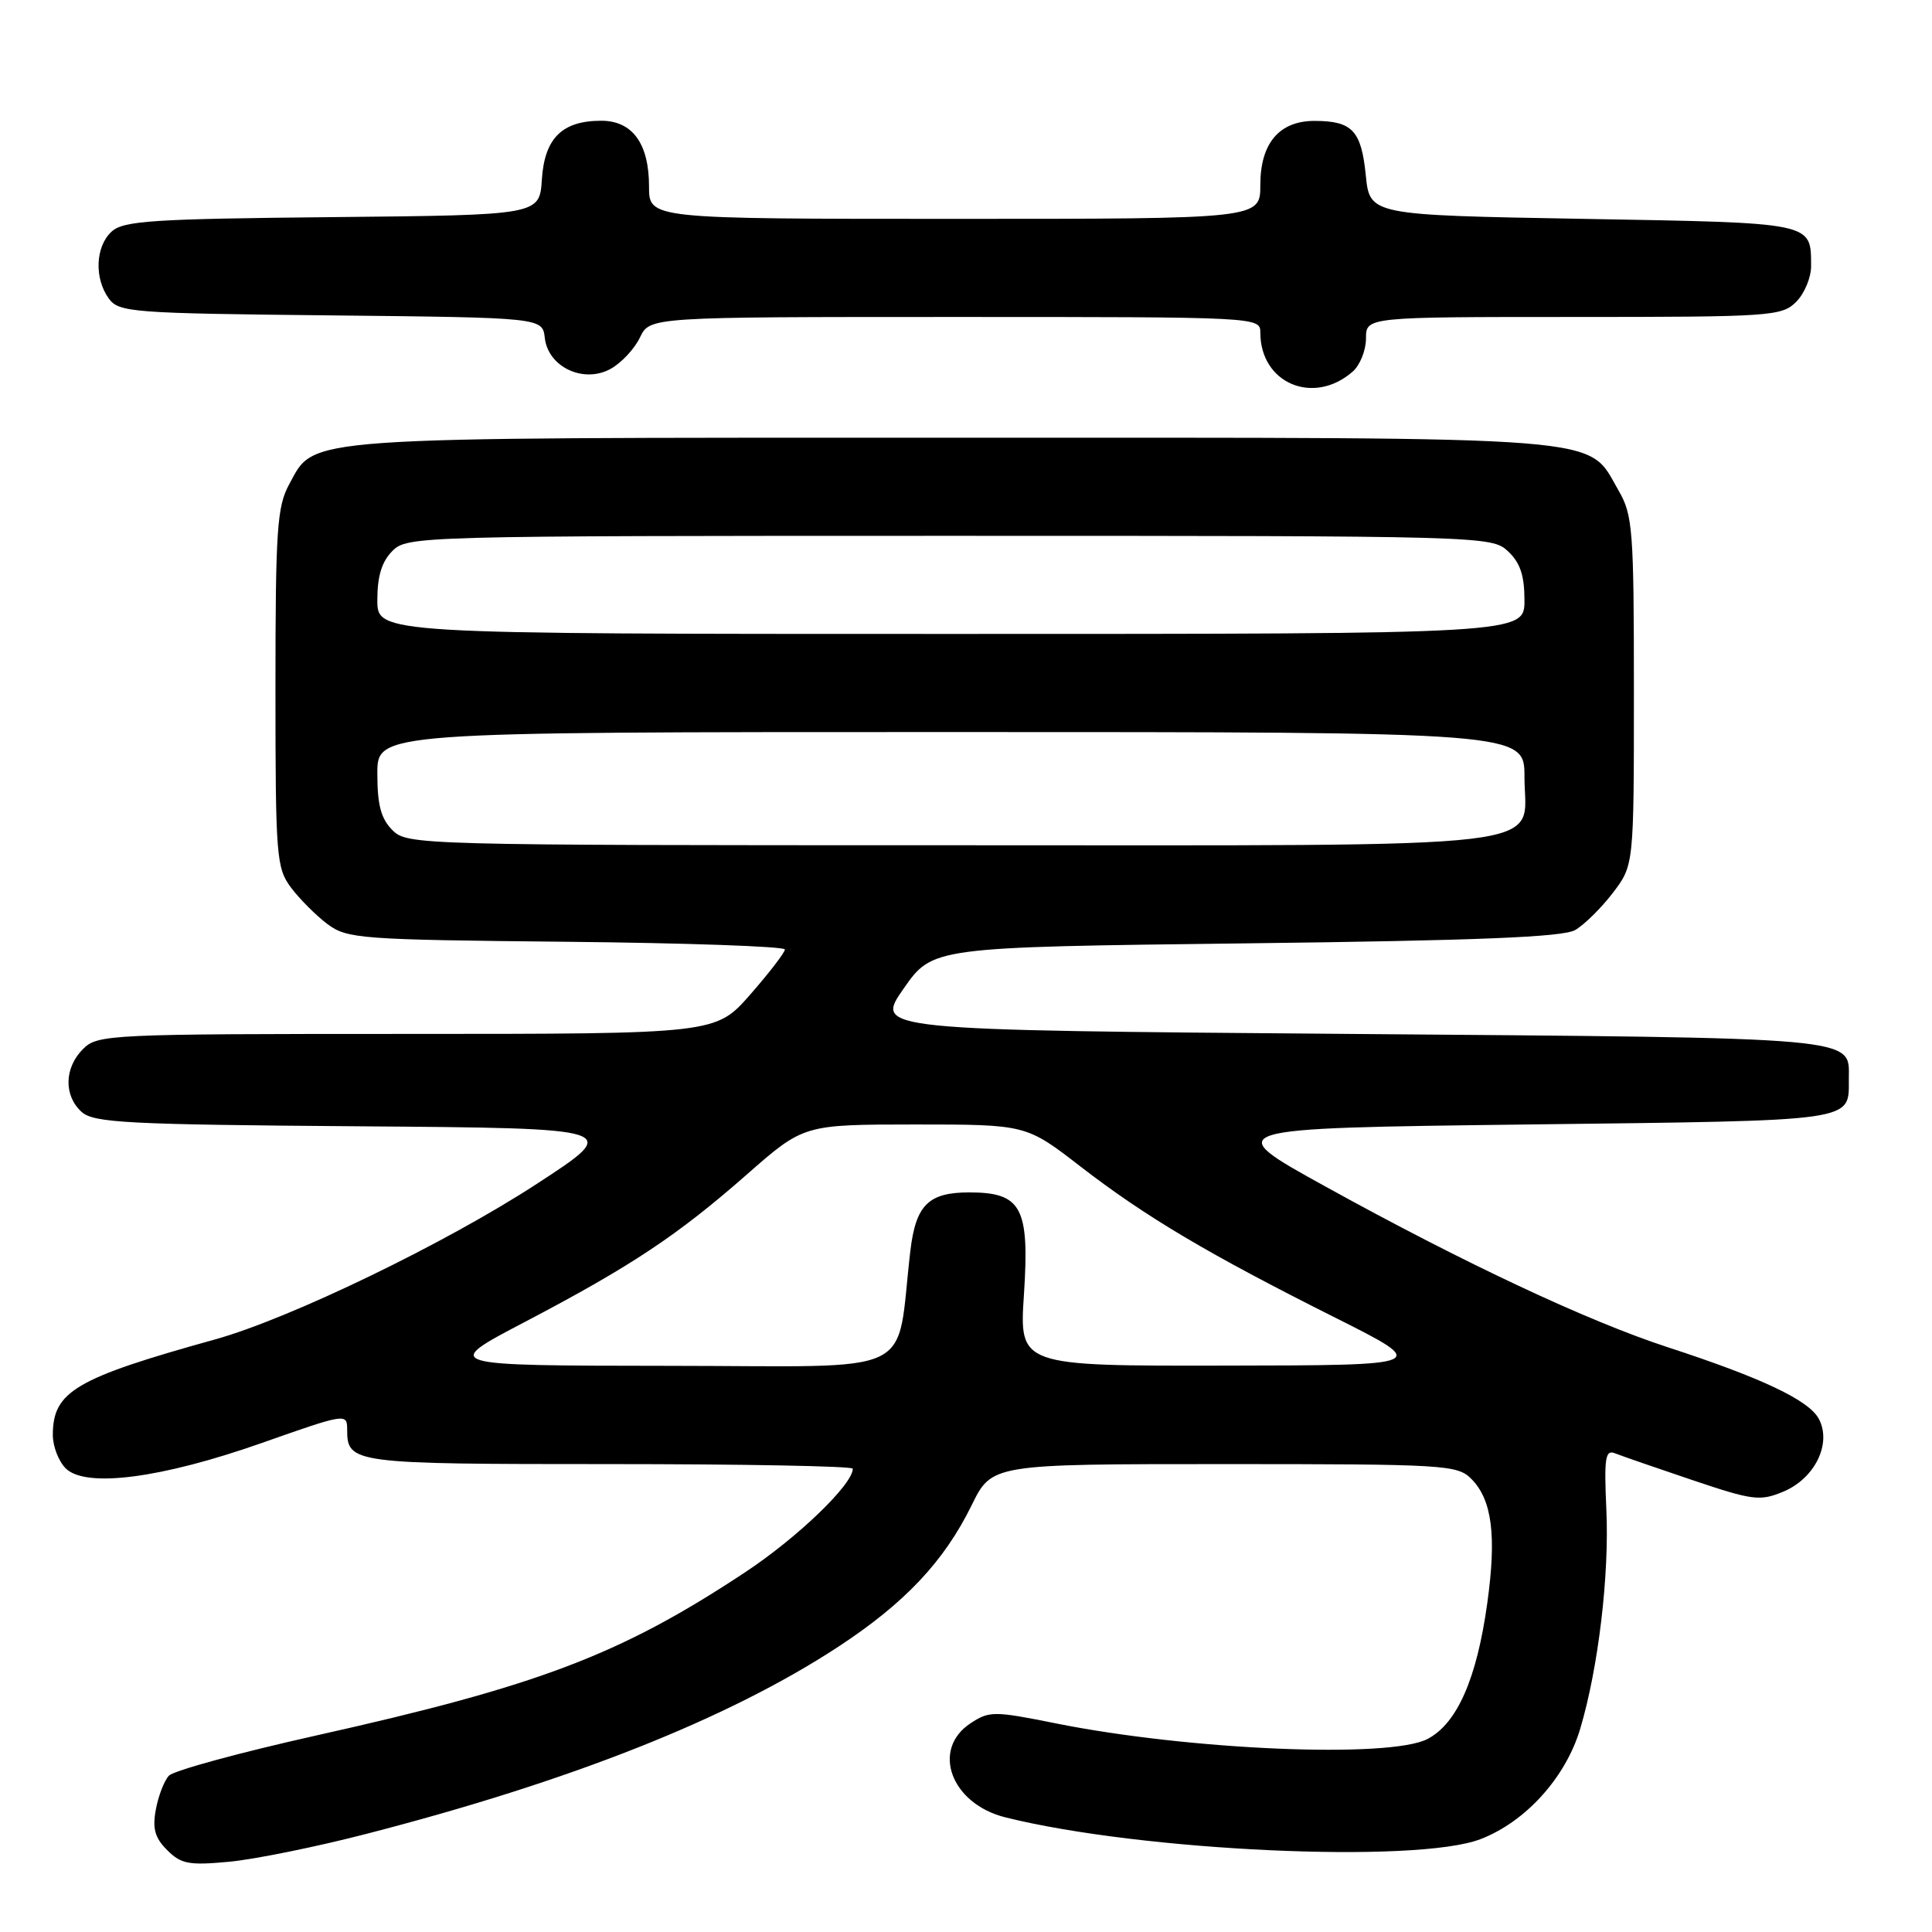 <?xml version="1.0" encoding="UTF-8" standalone="no"?>
<!DOCTYPE svg PUBLIC "-//W3C//DTD SVG 1.1//EN" "http://www.w3.org/Graphics/SVG/1.1/DTD/svg11.dtd" >
<svg xmlns="http://www.w3.org/2000/svg" xmlns:xlink="http://www.w3.org/1999/xlink" version="1.1" viewBox="0 0 256 256">
 <g >
 <path fill="currentColor"
d=" M 48.50 243.01 C 75.63 236.02 96.49 227.75 111.05 218.22 C 119.88 212.43 125.07 206.93 128.74 199.47 C 131.42 194.00 131.42 194.00 162.21 194.00 C 191.37 194.00 193.10 194.10 194.94 195.94 C 197.71 198.71 198.32 203.47 197.07 212.44 C 195.68 222.47 193.06 228.40 189.14 230.43 C 184.11 233.03 157.59 231.91 139.87 228.35 C 131.71 226.71 131.09 226.71 128.62 228.33 C 123.34 231.79 126.00 239.01 133.22 240.81 C 151.21 245.30 187.70 246.97 196.19 243.69 C 202.18 241.38 207.47 235.51 209.39 229.06 C 211.79 220.99 213.25 208.75 212.85 200.03 C 212.54 193.16 212.71 192.06 213.99 192.57 C 214.82 192.90 219.42 194.49 224.22 196.11 C 232.27 198.82 233.20 198.94 236.30 197.65 C 240.49 195.90 242.75 191.26 241.00 188.00 C 239.68 185.53 233.44 182.58 221.00 178.52 C 210.41 175.07 193.97 167.35 175.68 157.25 C 161.64 149.50 161.64 149.50 202.36 149.00 C 246.60 148.46 244.95 148.69 244.98 142.87 C 245.02 137.38 246.78 137.54 178.79 137.00 C 115.89 136.50 115.89 136.50 119.73 131.00 C 123.57 125.50 123.57 125.50 165.04 125.00 C 195.83 124.63 207.07 124.17 208.71 123.24 C 209.92 122.54 212.17 120.33 213.71 118.31 C 216.50 114.65 216.50 114.65 216.50 91.58 C 216.50 70.19 216.35 68.24 214.47 65.00 C 210.19 57.64 214.78 58.00 126.22 58.00 C 38.84 58.00 41.80 57.79 38.32 64.17 C 36.71 67.12 36.50 70.19 36.50 91.18 C 36.50 113.53 36.62 115.01 38.56 117.61 C 39.70 119.13 41.87 121.30 43.38 122.44 C 46.00 124.39 47.66 124.52 75.07 124.79 C 90.98 124.95 104.00 125.41 104.00 125.81 C 104.00 126.21 101.94 128.89 99.42 131.77 C 94.84 137.00 94.84 137.00 53.92 137.00 C 14.33 137.00 12.93 137.07 11.00 139.00 C 8.51 141.49 8.43 145.17 10.81 147.33 C 12.41 148.78 16.81 149.01 47.53 149.24 C 82.44 149.50 82.44 149.50 71.11 156.88 C 59.06 164.74 38.40 174.73 28.50 177.48 C 9.96 182.63 7.00 184.38 7.00 190.15 C 7.00 191.64 7.76 193.62 8.70 194.56 C 11.34 197.20 21.39 195.89 34.75 191.18 C 45.79 187.29 46.00 187.25 46.00 189.41 C 46.00 193.92 46.63 194.00 80.70 194.00 C 98.47 194.00 113.00 194.27 113.00 194.61 C 113.00 196.70 105.65 203.77 98.68 208.37 C 82.18 219.28 71.38 223.38 41.82 229.98 C 31.75 232.23 22.99 234.62 22.38 235.29 C 21.76 235.95 20.98 237.97 20.65 239.77 C 20.18 242.30 20.52 243.52 22.15 245.15 C 24.00 247.00 25.04 247.19 30.38 246.69 C 33.75 246.37 41.90 244.72 48.50 243.01 Z  M 179.25 49.23 C 180.21 48.38 181.00 46.41 181.00 44.85 C 181.00 42.00 181.00 42.00 208.50 42.00 C 234.67 42.00 236.10 41.90 238.00 40.00 C 239.10 38.90 239.99 36.76 239.98 35.25 C 239.95 29.43 240.52 29.54 209.79 29.00 C 181.50 28.50 181.50 28.50 180.97 23.19 C 180.38 17.32 179.18 16.04 174.25 16.02 C 169.53 15.99 167.00 18.96 167.00 24.50 C 167.00 29.00 167.00 29.00 126.50 29.00 C 86.00 29.00 86.00 29.00 86.00 24.72 C 86.00 19.02 83.80 16.00 79.67 16.00 C 74.49 16.00 72.16 18.30 71.80 23.77 C 71.50 28.50 71.50 28.50 44.06 28.77 C 20.29 29.00 16.38 29.25 14.81 30.67 C 12.64 32.63 12.46 36.87 14.42 39.56 C 15.75 41.39 17.46 41.52 43.86 41.79 C 71.88 42.09 71.88 42.09 72.19 44.79 C 72.64 48.66 77.37 50.86 80.94 48.86 C 82.35 48.07 84.09 46.21 84.80 44.71 C 86.11 42.00 86.11 42.00 126.55 42.00 C 166.76 42.00 167.00 42.01 167.00 44.07 C 167.00 50.81 174.06 53.78 179.25 49.23 Z  M 69.50 175.19 C 83.64 167.77 89.76 163.71 99.00 155.59 C 106.50 149.01 106.50 149.01 121.23 149.00 C 135.97 149.00 135.97 149.00 143.17 154.57 C 151.81 161.24 160.08 166.15 176.91 174.59 C 189.50 180.91 189.50 180.91 162.28 180.95 C 135.05 181.00 135.05 181.00 135.68 171.50 C 136.43 159.98 135.37 158.00 128.42 158.00 C 123.03 158.00 121.35 159.67 120.63 165.72 C 118.62 182.76 122.31 181.00 88.66 180.98 C 58.50 180.95 58.50 180.95 69.50 175.19 Z  M 52.00 110.00 C 50.48 108.48 50.00 106.67 50.00 102.50 C 50.00 97.00 50.00 97.00 126.00 97.00 C 202.00 97.00 202.00 97.00 202.00 102.94 C 202.00 112.75 208.34 112.00 125.78 112.00 C 55.33 112.00 53.96 111.96 52.00 110.00 Z  M 50.00 79.50 C 50.00 76.33 50.59 74.41 52.00 73.00 C 53.96 71.04 55.33 71.00 125.81 71.00 C 196.70 71.00 197.65 71.03 199.81 73.04 C 201.43 74.55 202.00 76.24 202.00 79.54 C 202.00 84.00 202.00 84.00 126.00 84.00 C 50.00 84.00 50.00 84.00 50.00 79.50 Z "/>
</g>
</svg>